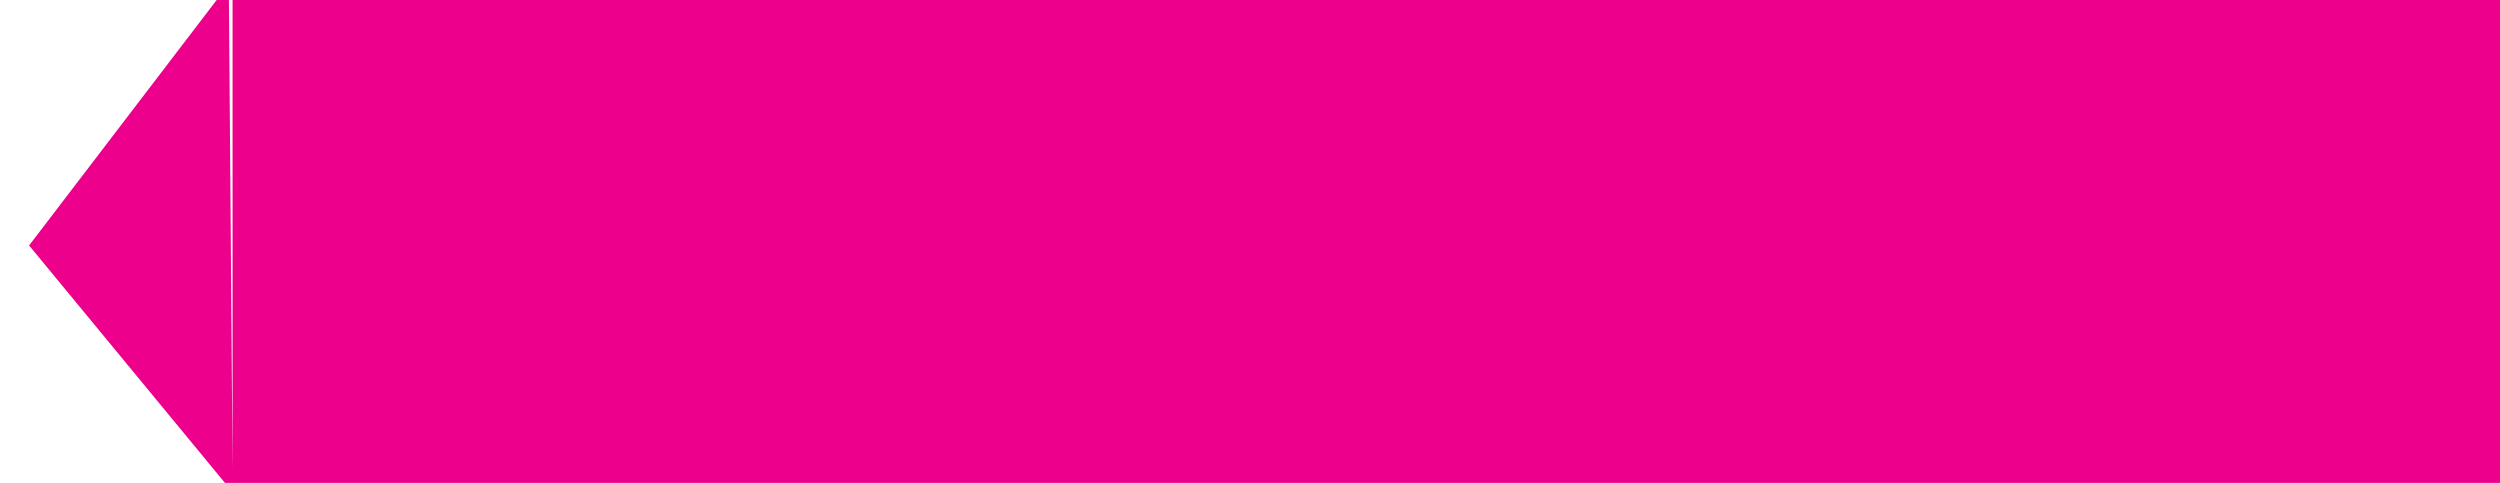 <svg xmlns="http://www.w3.org/2000/svg" xmlns:xlink="http://www.w3.org/1999/xlink" preserveAspectRatio="none" width="88" height="17" viewBox="0 3 86 19">
  <defs>
    <style>

      .cls-2 {
        fill: #ec008c;
        filter: url(#drop-shadow-1);
      }
    </style>

    <filter id="drop-shadow-1" filterUnits="userSpaceOnUse">
      <feOffset in="SourceAlpha" dx="-0.5" dy="0.866"/>
      <feGaussianBlur result="dropShadow" stdDeviation="1"/>
      <feFlood flood-color="#000000" flood-opacity="0.3"/>
      <feComposite operator="in" in2="dropShadow"/>
      <feComposite in="SourceGraphic" result="dropShadow"/>
    </filter>
  </defs>
  <path d="M8.506,21.500 C8.506,21.500 8.506,21.502 8.506,21.502 C8.506,21.502 8.505,21.500 8.505,21.500 C8.505,21.500 8.500,21.500 8.500,21.500 C8.500,21.500 8.500,21.494 8.500,21.494 C8.500,21.494 1.501,11.791 1.501,11.791 C1.501,11.791 8.371,1.509 8.371,1.509 C8.371,1.509 8.500,20.635 8.500,20.635 C8.500,20.635 8.500,1.500 8.500,1.500 C8.500,1.500 86.500,1.500 86.500,1.500 C86.500,1.500 86.500,21.500 86.500,21.500 C86.500,21.500 8.506,21.500 8.506,21.500 Z" id="path-1" class="cls-2" fill-rule="evenodd"/>
</svg>
